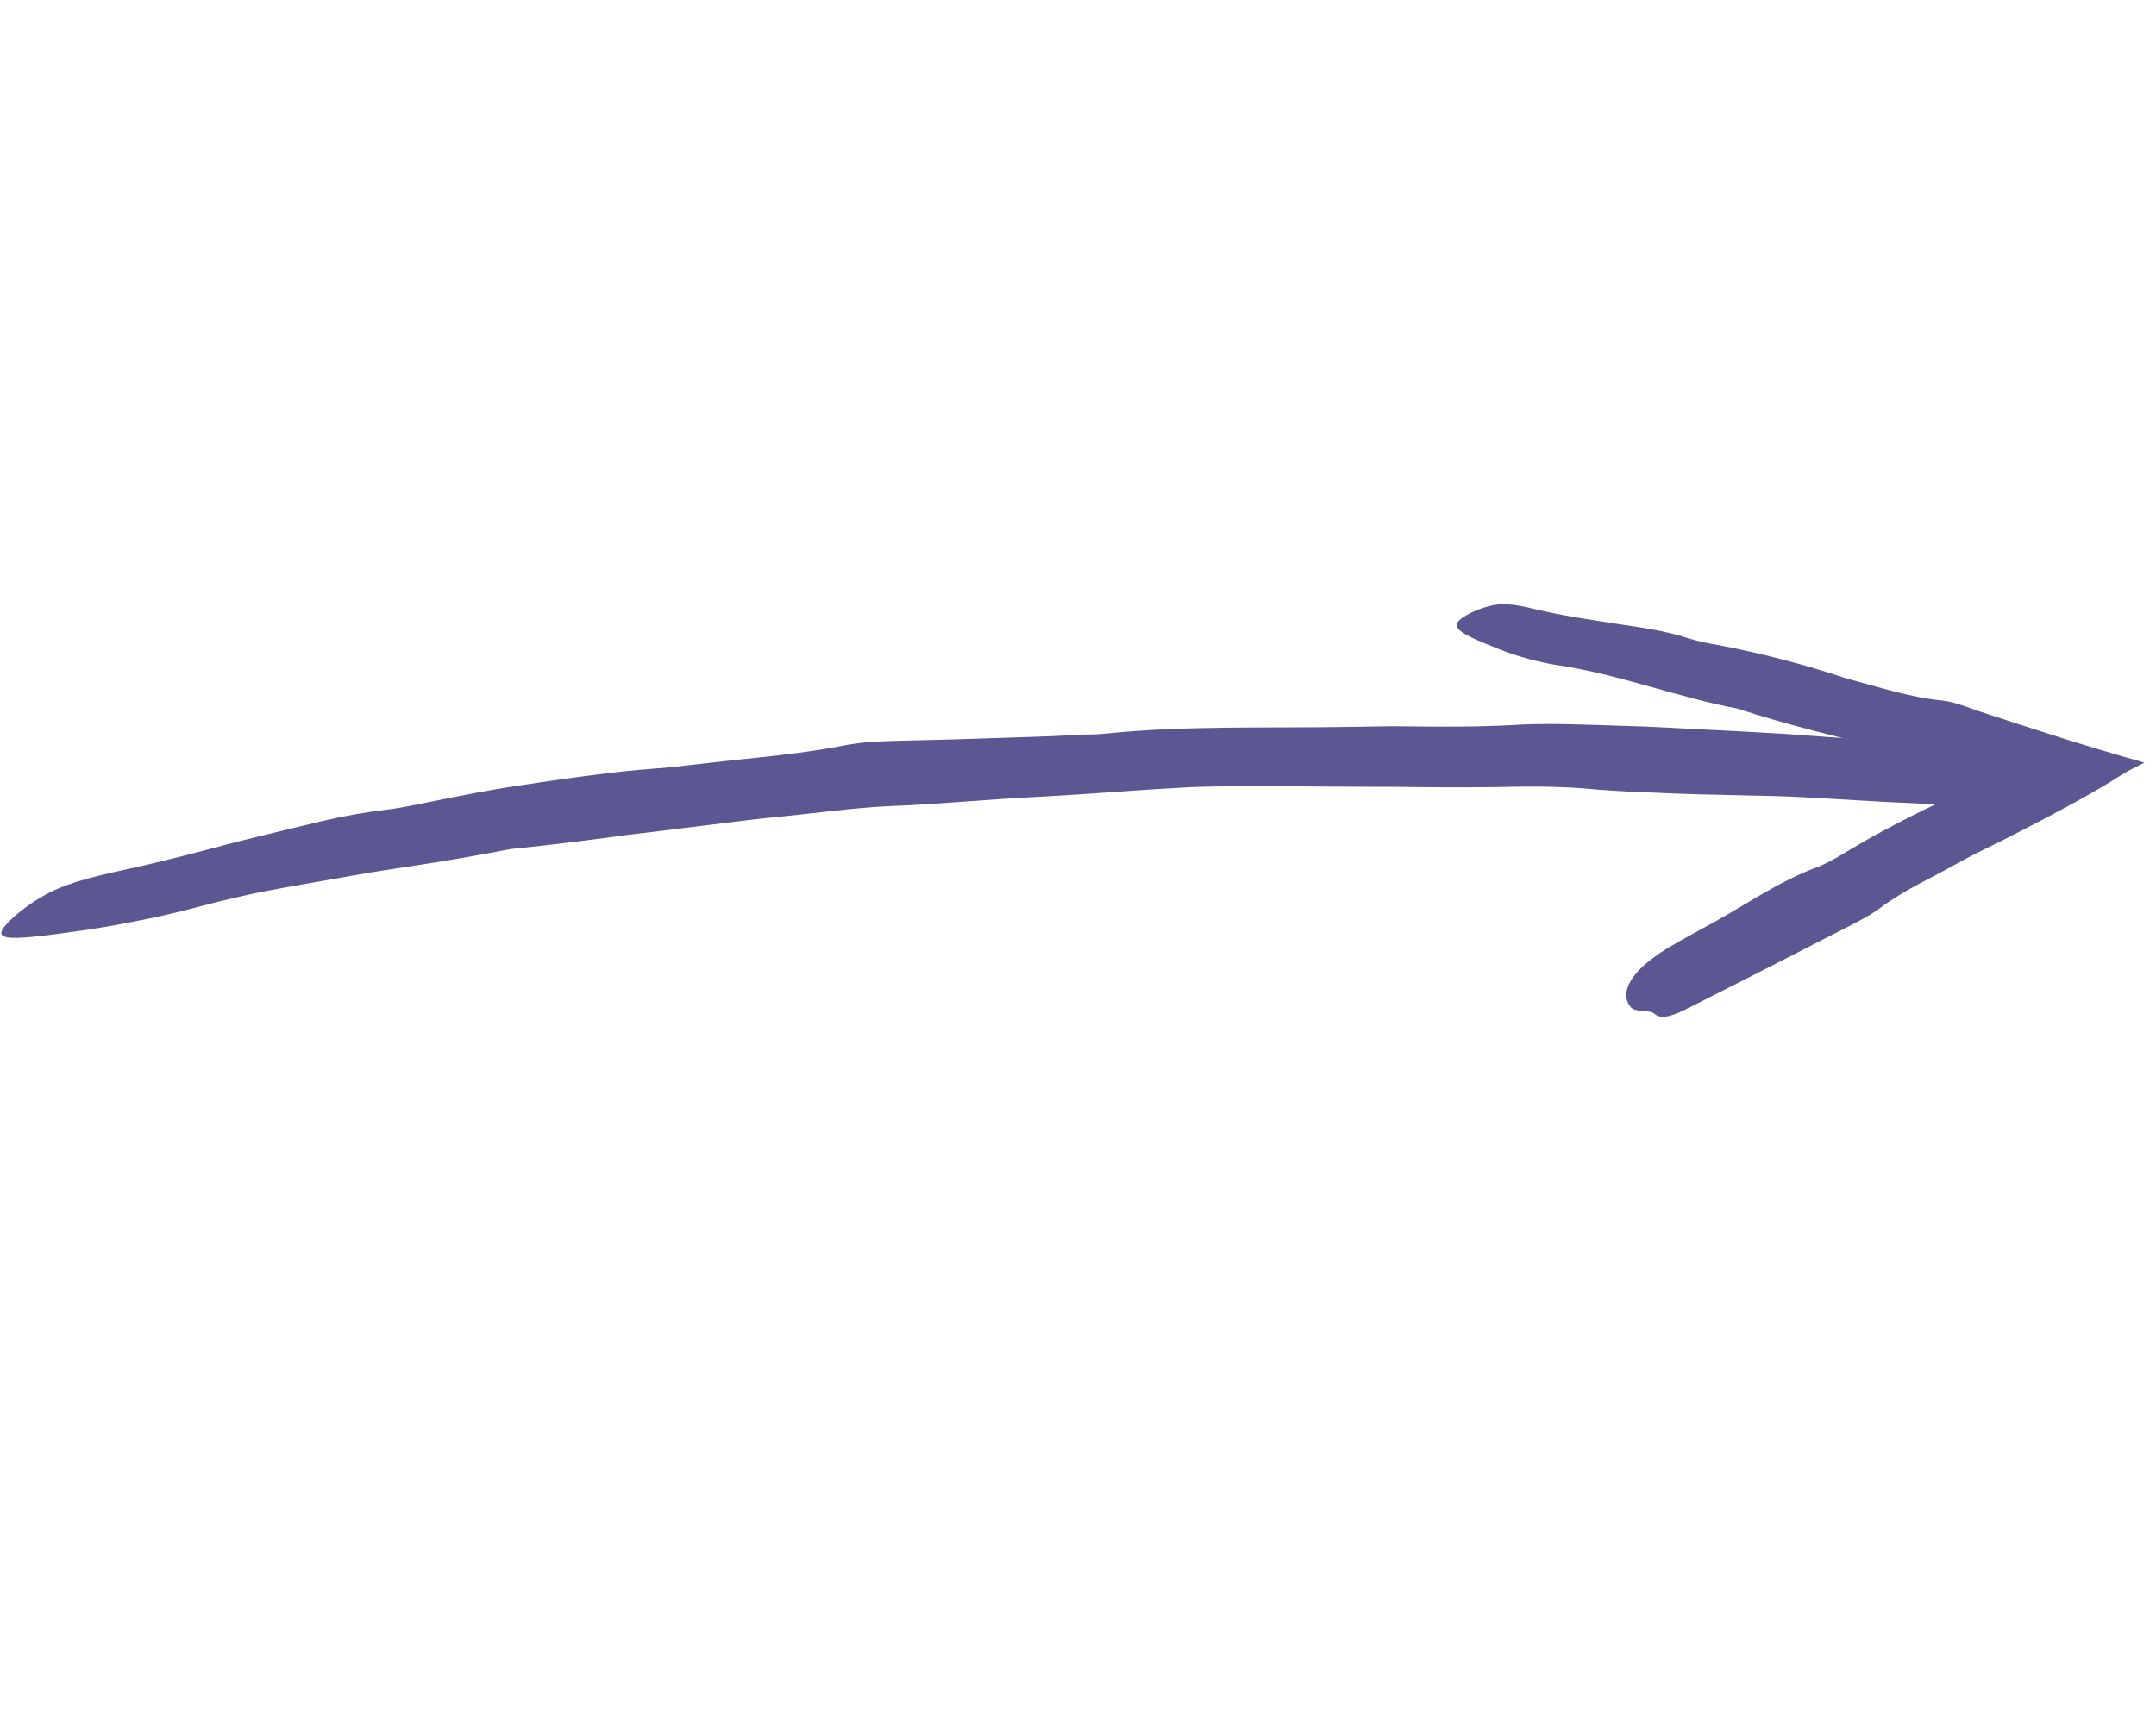 <svg width="132" height="105" viewBox="0 0 132 105" fill="none" xmlns="http://www.w3.org/2000/svg">
<path d="M41.071 46.982L43.722 46.682C44.619 46.585 45.522 46.476 46.431 46.389C48.252 46.202 50.061 45.968 51.809 45.625C52.371 45.524 52.942 45.456 53.519 45.422C54.154 45.385 54.816 45.365 55.398 45.352C57.143 45.319 58.898 45.266 60.674 45.204C62.451 45.142 64.226 45.103 66.031 44.999C66.566 44.97 67.153 44.983 67.636 44.928C72.58 44.414 77.596 44.599 82.571 44.511C83.445 44.495 84.323 44.481 85.207 44.47L87.85 44.495C89.612 44.503 91.373 44.482 93.137 44.369C95.089 44.278 97.434 44.387 99.591 44.455C101.217 44.494 102.849 44.603 104.476 44.68C106.103 44.758 107.731 44.847 109.358 44.944L114.246 45.303L116.688 45.482C117.5 45.543 118.313 45.628 119.128 45.7C121.151 45.887 122.905 46.093 123.149 46.68C123.288 47.011 124.946 47.38 125.019 47.797C125.208 48.891 122.471 49.472 117.343 49.195C115.05 49.105 112.706 48.94 110.387 48.817C109.278 48.751 108.175 48.735 107.07 48.711L103.759 48.633L102.098 48.574L101.267 48.536L100.435 48.506C99.324 48.459 98.209 48.39 97.083 48.288C96.281 48.215 95.403 48.189 94.489 48.172C94.035 48.172 93.573 48.167 93.123 48.169L91.777 48.194C90.523 48.213 89.271 48.218 88.023 48.209C86.776 48.206 85.529 48.171 84.287 48.181L80.561 48.162L78.703 48.14C78.082 48.136 77.46 48.126 76.841 48.138C75.257 48.155 73.609 48.141 72.078 48.247C71.058 48.312 70.046 48.362 69.049 48.44L66.019 48.647C63.998 48.783 61.96 48.865 59.933 49.025C57.998 49.158 56.131 49.309 54.159 49.378C52.127 49.492 49.972 49.788 47.868 49.998C47.175 50.072 46.477 50.132 45.784 50.221L43.709 50.478L39.558 50.991L38.512 51.111L37.477 51.252L35.402 51.521C34.017 51.695 32.627 51.854 31.232 51.997C29.644 52.3 28.033 52.594 26.401 52.851C24.768 53.108 23.13 53.337 21.504 53.632C19.877 53.928 18.233 54.194 16.615 54.502L15.407 54.74L14.214 55.013C13.425 55.199 12.642 55.395 11.864 55.603C10.901 55.859 9.838 56.108 8.724 56.331L7.027 56.655C6.454 56.761 5.876 56.857 5.296 56.942C-0.135 57.728 -0.781 57.647 0.898 56.101C1.392 55.67 1.93 55.283 2.505 54.946C3.417 54.388 4.598 53.944 6.861 53.428C8.448 53.096 10.01 52.72 11.552 52.324C13.094 51.928 14.615 51.506 16.141 51.146C17.356 50.854 18.549 50.551 19.782 50.267C21.059 49.967 22.36 49.737 23.678 49.579C24.678 49.458 25.744 49.222 26.745 49.018C27.892 48.789 29.041 48.556 30.208 48.357C31.374 48.158 32.55 47.982 33.74 47.81C34.931 47.639 36.127 47.475 37.353 47.327C38.578 47.179 39.812 47.082 41.071 46.982Z" fill="#5C5692"/>
<path d="M113.042 41.543C114.938 42.045 116.94 42.707 118.944 42.902C119.261 42.943 119.576 43.013 119.884 43.112C120.052 43.164 120.225 43.222 120.393 43.28L120.901 43.464C122.726 44.066 124.443 44.63 126.132 45.161C127.821 45.692 129.488 46.195 131.274 46.695L131.286 46.701C130.844 46.941 130.264 47.203 129.943 47.417C129.091 47.966 128.097 48.544 127.06 49.117C126.023 49.69 124.941 50.263 123.879 50.806L122.384 51.569L121.523 51.99C120.951 52.273 120.385 52.563 119.833 52.873C118.278 53.751 116.615 54.48 115.182 55.55C114.394 56.147 113.309 56.661 112.331 57.162C109.387 58.681 106.436 60.185 103.479 61.675C102.56 62.139 101.738 62.505 101.281 62.07C101.022 61.824 100.135 62.018 99.849 61.68C99.1 60.79 99.845 59.434 102.076 58.073C103.071 57.469 104.149 56.918 105.181 56.335C107.157 55.222 108.995 53.946 111.202 53.121C111.991 52.828 112.827 52.29 113.603 51.83C114.708 51.173 115.843 50.576 116.983 49.993C117.557 49.707 118.134 49.424 118.712 49.145L119.578 48.729L120.013 48.521L120.233 48.41C120.27 48.39 120.309 48.373 120.35 48.358C120.473 48.314 120.614 48.27 120.754 48.212C120.881 48.163 120.997 48.096 121.099 48.014C121.259 47.863 121.429 47.722 121.609 47.591C121.196 47.505 120.88 47.422 120.561 47.328C120.42 47.285 120.281 47.25 120.144 47.206L120.039 47.171L120.015 47.159L119.967 47.136L119.771 47.075C119.513 46.995 119.252 46.909 118.989 46.817C117.905 46.435 116.696 46.206 115.542 45.902C112.493 45.098 109.423 44.402 106.405 43.398C102.787 42.72 99.143 41.306 95.496 40.755C94.239 40.562 92.997 40.228 91.799 39.759C88.876 38.601 88.599 38.313 89.992 37.556C90.371 37.363 90.778 37.213 91.203 37.108C91.85 36.938 92.581 36.955 93.854 37.27C95.641 37.707 97.436 37.959 99.195 38.23C100.603 38.447 101.957 38.616 103.451 39.113C104.017 39.278 104.591 39.405 105.169 39.494C107.825 39.996 110.457 40.681 113.042 41.543V41.543Z" fill="#5C5692"/>
</svg>
